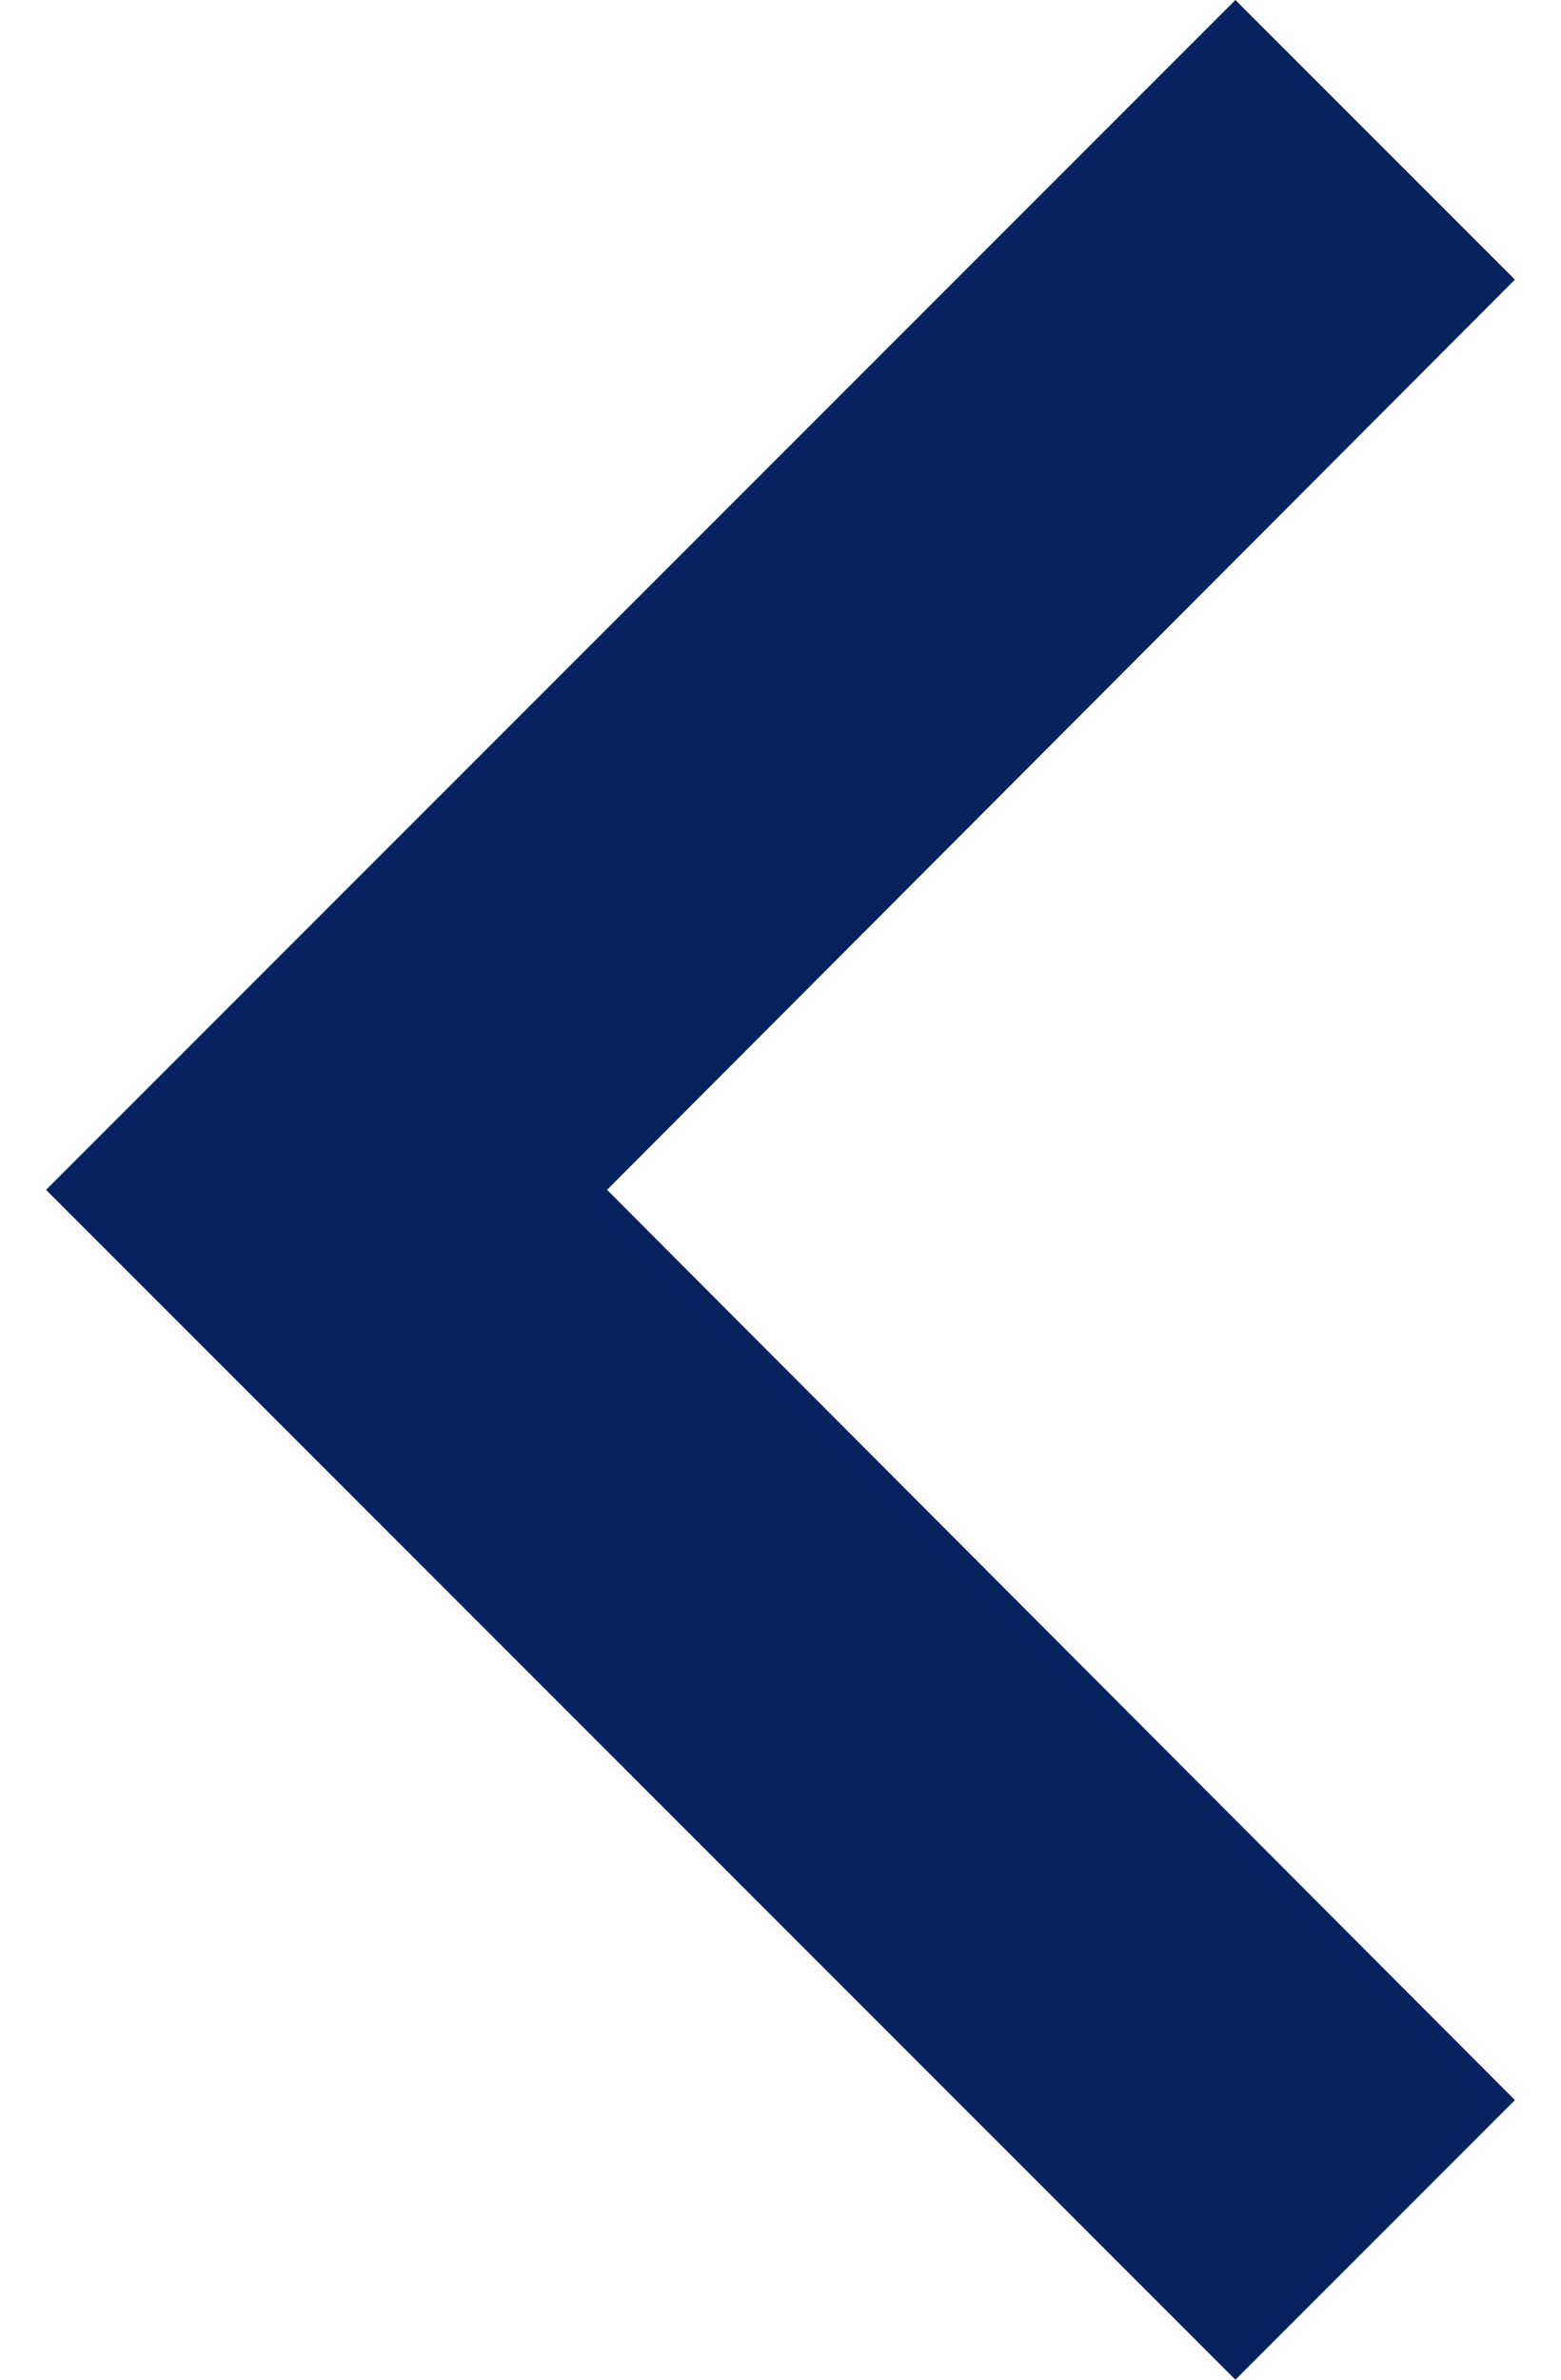 <!-- Generated by IcoMoon.io -->
<svg version="1.1" xmlns="http://www.w3.org/2000/svg"  viewBox="0 0 672 1024">
<title></title>
<g id="icomoon-ignore">
</g>
<path fill="#062360" d="M652.16 903.68l-390.827-391.68 390.827-391.68-120.32-120.32-512.001 512 512.001 512 120.32-120.32z"></path>
</svg>
